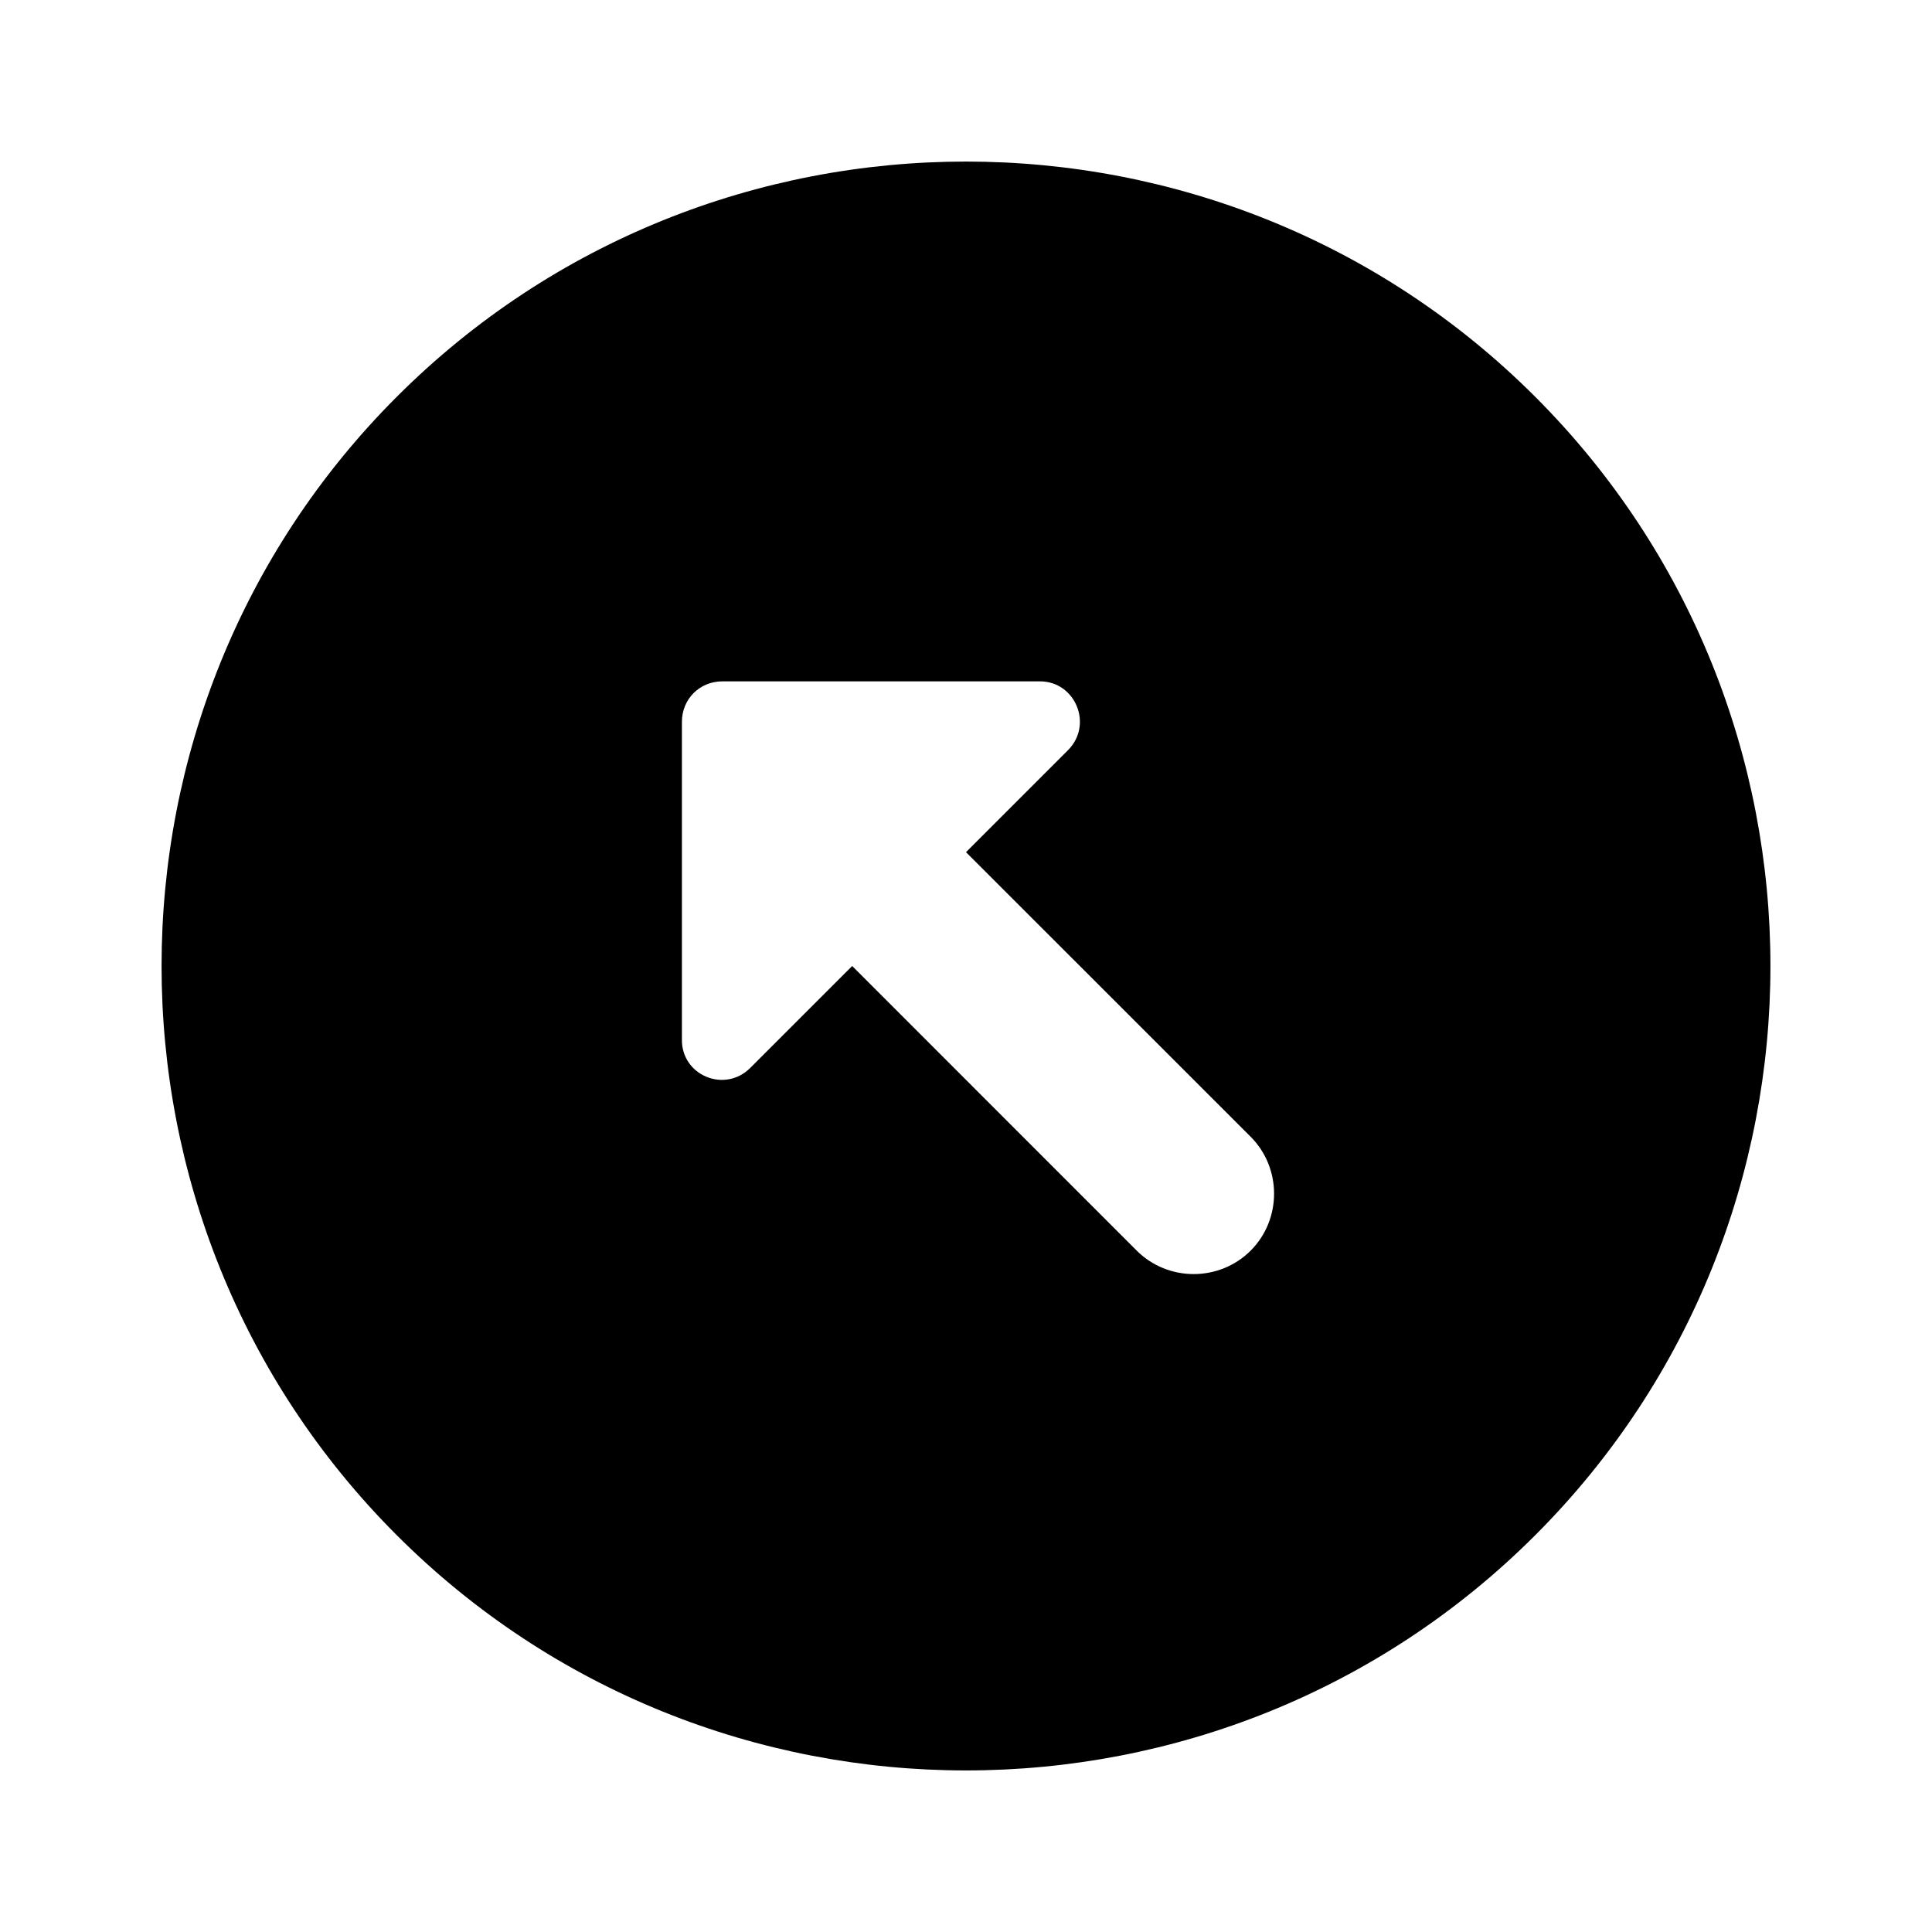 <svg viewBox="0 0 24 24" fill="none" xmlns="http://www.w3.org/2000/svg">
<g clip-path="url(#clip0_57_34)">
<path d="M19.071 19.071C22.967 15.175 22.967 8.825 19.071 4.929C15.175 1.033 8.825 1.033 4.929 4.929C1.033 8.825 1.033 15.175 4.929 19.071C8.825 22.967 15.175 22.967 19.071 19.071ZM12 10.586L15.536 14.121C15.924 14.51 15.924 15.147 15.536 15.536C15.147 15.924 14.51 15.924 14.121 15.536L10.586 12L9.32 13.266C9.002 13.584 8.464 13.358 8.471 12.912L8.471 8.967C8.471 8.684 8.691 8.464 8.974 8.464L12.919 8.464C13.358 8.464 13.584 9.002 13.266 9.32L12 10.586Z" fill="currentColor"/>
</g>
<defs>
<clipPath id="clip0_57_34">
<rect width="24" height="24" fill="white"/>
</clipPath>
</defs>
</svg>
